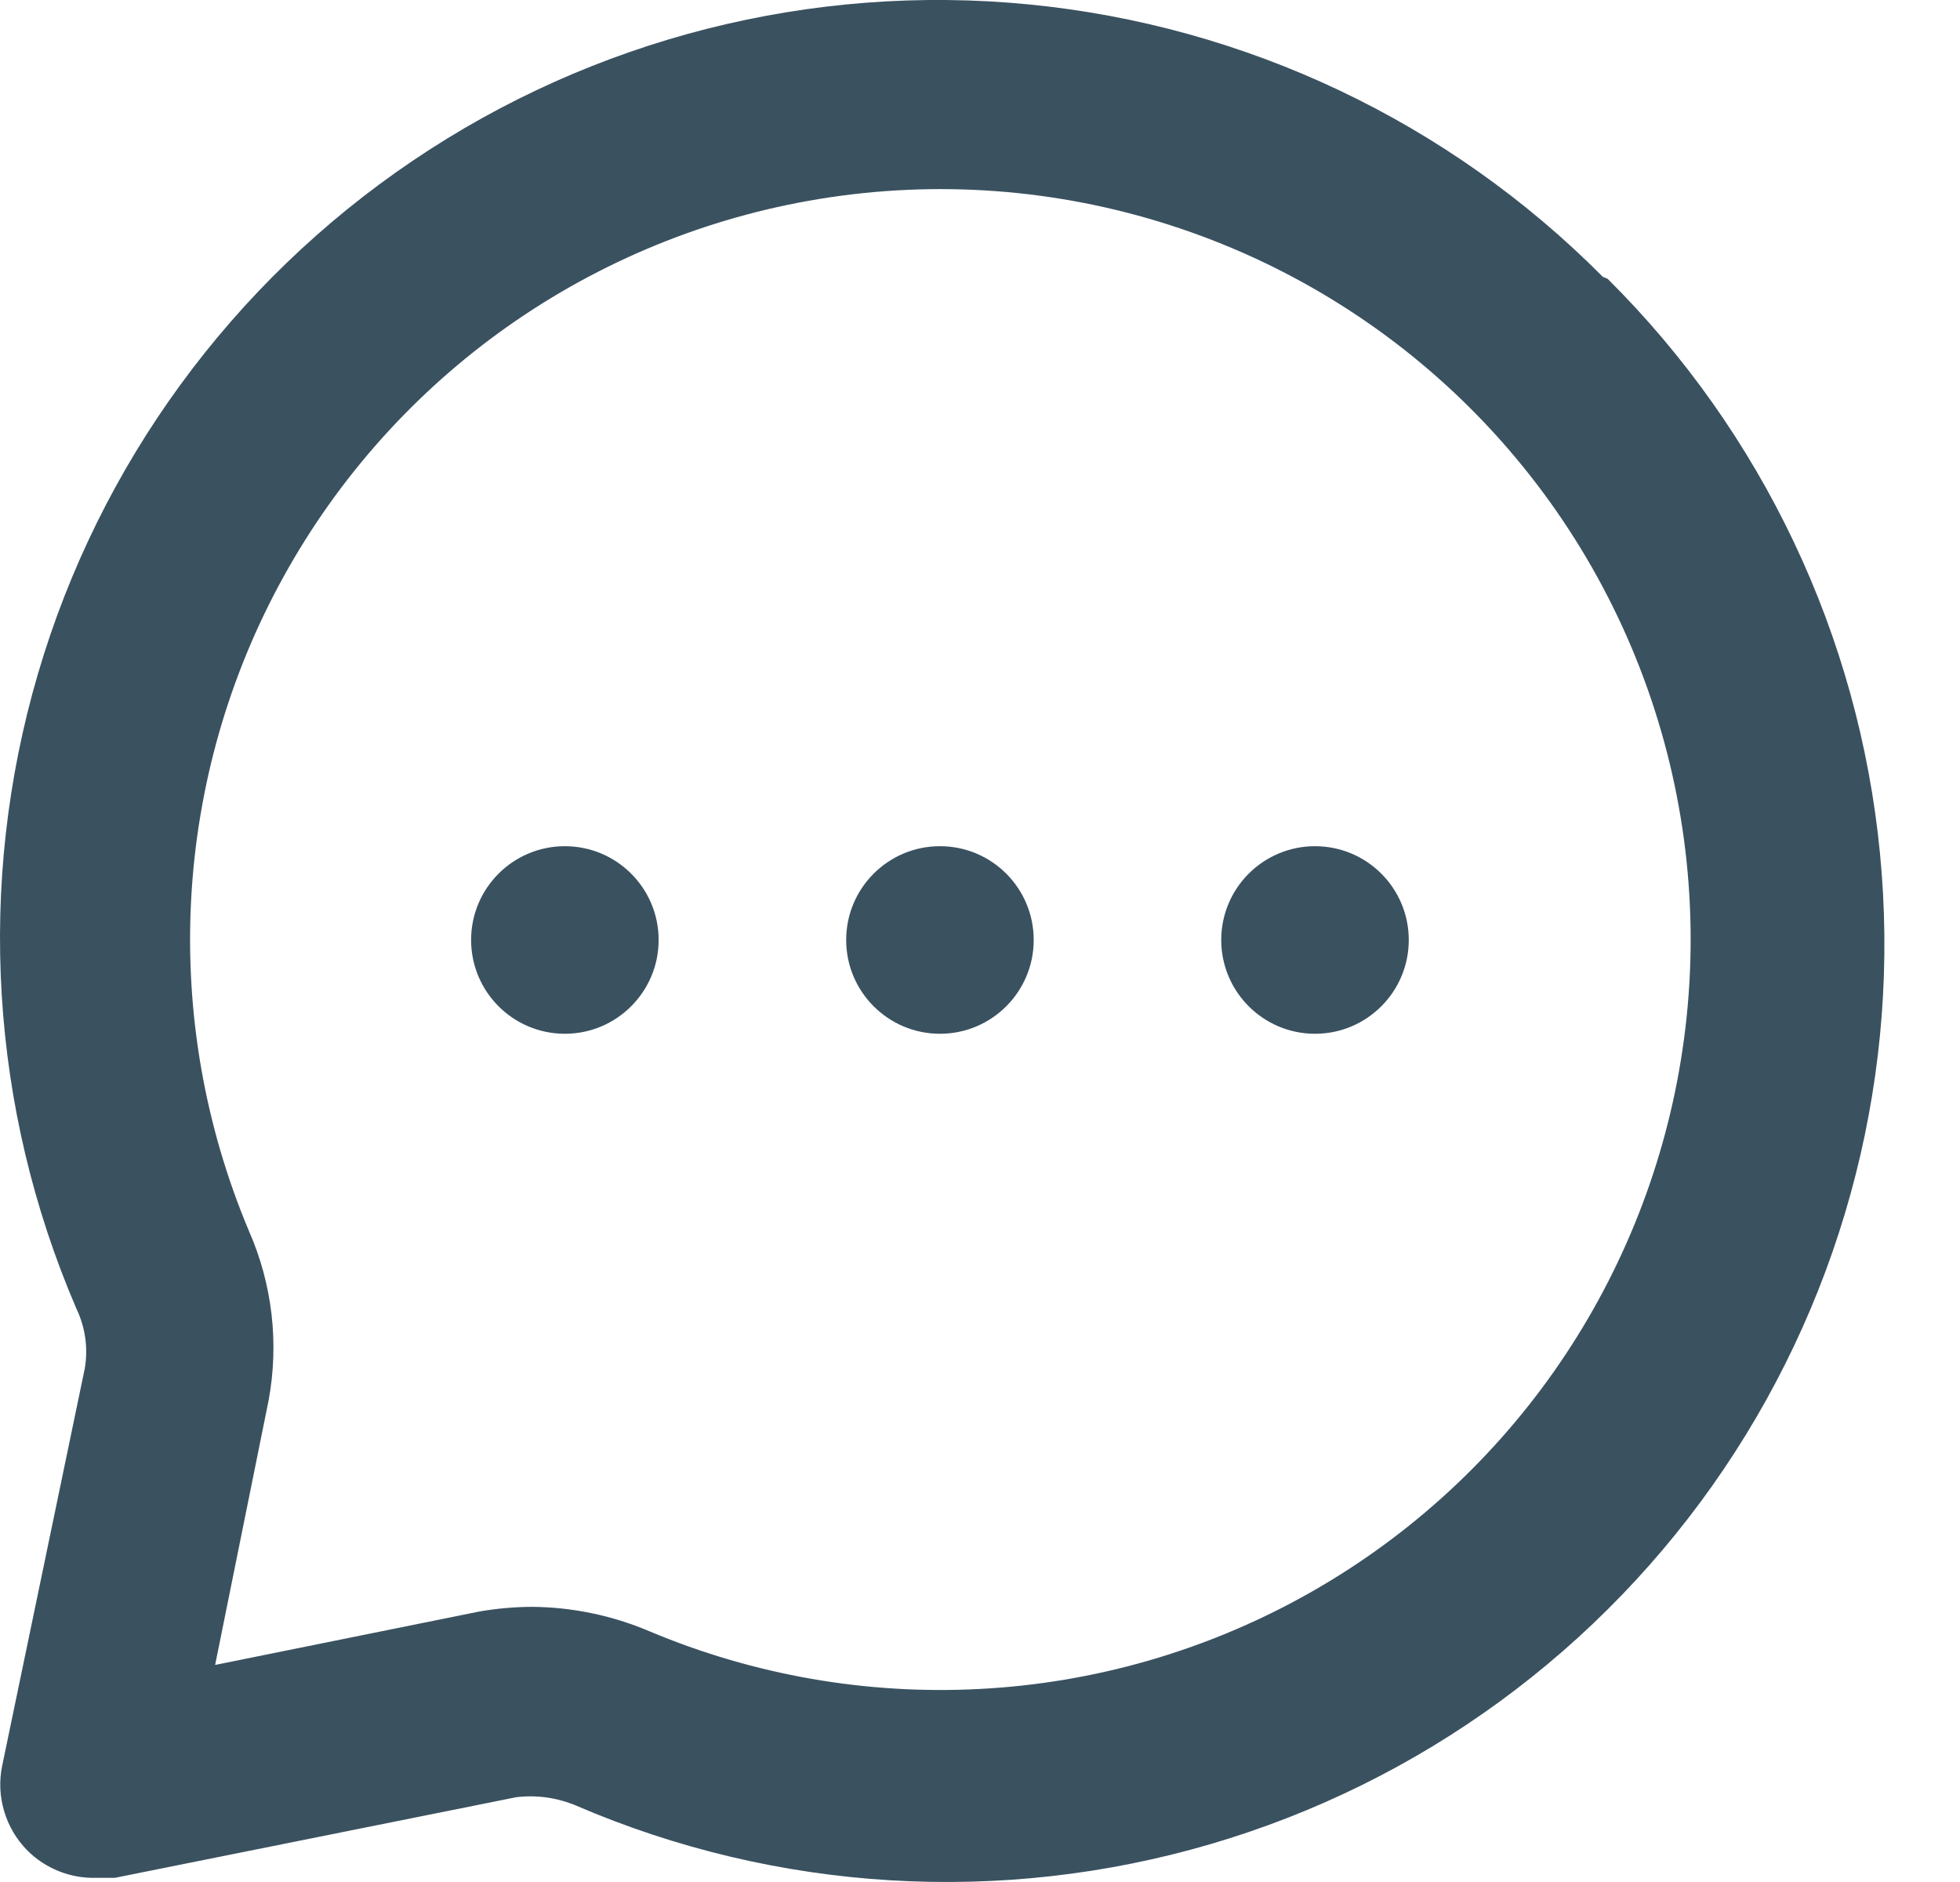 <svg width="25" height="24" viewBox="0 0 25 24" fill="none" xmlns="http://www.w3.org/2000/svg">
<path d="M11.989 13.183C12.65 13.183 13.185 12.647 13.185 11.987C13.185 11.326 12.65 10.791 11.989 10.791C11.329 10.791 10.793 11.326 10.793 11.987C10.793 12.647 11.329 13.183 11.989 13.183Z" fill="#3A5160"/>
<path d="M16.773 13.183C17.434 13.183 17.969 12.647 17.969 11.987C17.969 11.326 17.434 10.791 16.773 10.791C16.113 10.791 15.577 11.326 15.577 11.987C15.577 12.647 16.113 13.183 16.773 13.183Z" fill="#3A5160"/>
<path d="M7.205 13.183C7.865 13.183 8.401 12.647 8.401 11.987C8.401 11.326 7.865 10.791 7.205 10.791C6.544 10.791 6.009 11.326 6.009 11.987C6.009 12.647 6.544 13.183 7.205 13.183Z" fill="#3A5160"/>
<path d="M20.445 3.531C18.483 1.555 15.893 0.327 13.121 0.056C10.35 -0.214 7.571 0.491 5.264 2.05C2.957 3.609 1.266 5.924 0.483 8.596C-0.3 11.268 -0.127 14.13 0.974 16.687C1.088 16.925 1.126 17.193 1.081 17.453L0.029 22.512C-0.012 22.706 -0.004 22.907 0.053 23.097C0.109 23.287 0.212 23.46 0.352 23.601C0.466 23.714 0.603 23.804 0.753 23.863C0.903 23.923 1.063 23.951 1.225 23.947H1.464L6.583 22.919C6.843 22.887 7.107 22.924 7.349 23.026C9.906 24.127 12.768 24.3 15.44 23.517C18.112 22.734 20.427 21.043 21.986 18.736C23.545 16.428 24.25 13.65 23.979 10.879C23.709 8.107 22.48 5.517 20.505 3.555L20.445 3.531ZM21.438 13.53C21.204 14.958 20.649 16.314 19.816 17.497C18.982 18.68 17.891 19.658 16.624 20.358C15.358 21.058 13.949 21.462 12.504 21.538C11.059 21.615 9.615 21.363 8.282 20.802C7.809 20.601 7.3 20.495 6.786 20.491C6.562 20.492 6.338 20.512 6.117 20.55L2.744 21.232L3.426 17.859C3.561 17.129 3.474 16.375 3.174 15.695C2.613 14.361 2.361 12.917 2.438 11.472C2.515 10.027 2.918 8.618 3.618 7.352C4.318 6.085 5.296 4.994 6.479 4.16C7.662 3.327 9.018 2.772 10.446 2.538C11.945 2.292 13.481 2.406 14.927 2.872C16.373 3.337 17.688 4.14 18.762 5.214C19.836 6.288 20.639 7.603 21.104 9.049C21.57 10.495 21.684 12.031 21.438 13.53V13.53Z" fill="#3A5160"/>
</svg>
